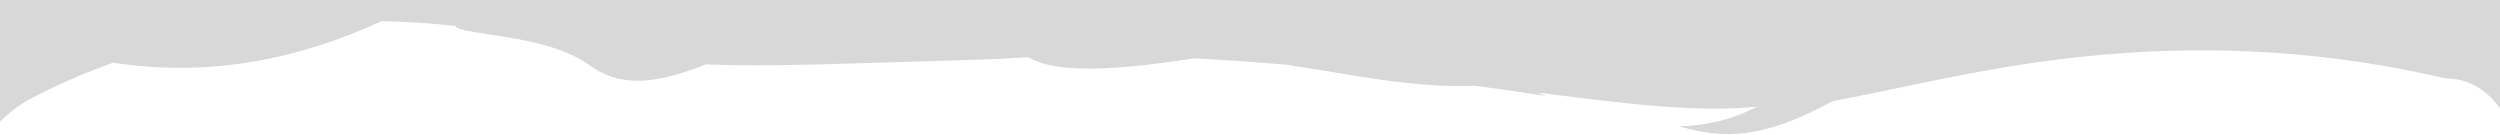<?xml version="1.0" encoding="UTF-8"?>
<svg width="1666px" height="90px" viewBox="0 0 1666 90" version="1.1" xmlns="http://www.w3.org/2000/svg" xmlns:xlink="http://www.w3.org/1999/xlink">
    <g id="Page-1" stroke="none" stroke-width="1" fill="none" fill-rule="evenodd">
        <path d="M1666,72.087 C1663.013,68.039 1659.749,64.545 1656.204,61.653 C1648.702,55.562 1639.938,52.293 1629.956,52.31 C1590.513,43.089 1552.004,37.525 1514.561,35.11 C1495.832,33.828 1477.375,33.445 1459.161,33.585 C1440.959,33.85 1422.995,34.622 1405.288,36.139 C1387.567,37.555 1370.102,39.688 1352.833,42.187 C1335.633,44.755 1319.408,47.677 1304.004,50.665 C1296.251,52.174 1288.871,53.655 1281.505,55.177 C1274.413,56.647 1267.334,58.114 1260.262,59.581 C1246.478,62.447 1233.401,65.147 1220.951,67.521 C1203.158,77.369 1185.977,84.441 1169.718,87.589 C1167.725,87.936 1165.726,88.248 1163.726,88.524 L1160.722,88.911 C1159.721,89.029 1158.715,89.071 1157.711,89.14 C1155.692,89.25 1153.722,89.368 1151.663,89.365 C1149.58,89.335 1147.499,89.266 1145.423,89.154 C1136.958,88.572 1128.232,86.991 1119.176,84.198 C1128.945,83.908 1138.158,82.575 1146.827,80.392 C1148.957,79.818 1151.102,79.233 1153.194,78.582 C1155.224,77.879 1157.241,77.148 1159.245,76.392 C1161.25,75.666 1163.231,74.72 1165.202,73.856 L1168.143,72.506 C1169.117,72.052 1170.083,71.598 1171.106,71.069 C1169.882,71.216 1168.753,71.261 1167.59,71.347 L1164.114,71.598 L1160.63,71.872 L1157.129,72.025 L1153.618,72.201 C1152.429,72.249 1151.176,72.249 1149.954,72.281 C1147.497,72.331 1145.06,72.417 1142.435,72.371 C1132.179,72.383 1120.995,71.931 1108.892,71.048 C1084.684,69.321 1056.811,65.717 1024.967,61.757 C1026.714,62.575 1028.524,63.166 1030.29,63.959 C1022.601,62.814 1014.898,61.667 1007.143,60.512 C1003.115,59.956 999.133,59.327 995.031,58.793 C990.931,58.241 986.814,57.688 982.677,57.13 C977.409,57.385 972.142,57.32 966.888,57.252 C961.636,57.197 956.385,56.955 951.129,56.557 C940.606,55.652 930.124,54.638 919.596,53.032 C914.343,52.241 909.085,51.45 903.828,50.658 C898.574,49.835 893.316,48.947 888.059,48.028 C882.811,47.185 877.572,46.344 872.346,45.505 C867.119,44.685 861.877,43.77 856.685,43.056 C849.407,42.485 840.183,41.76 829.727,40.941 C824.508,40.608 818.982,40.257 813.239,39.893 C810.362,39.71 807.431,39.526 804.458,39.337 C801.495,39.203 798.489,39.068 795.452,38.93 C793.421,39.212 787.207,40.243 778.62,41.346 C774.331,41.914 769.484,42.615 764.25,43.198 C759.025,43.811 753.406,44.294 747.678,44.755 C741.956,45.239 736.081,45.577 730.263,45.672 C727.357,45.729 724.453,45.688 721.613,45.642 C718.775,45.602 715.977,45.491 713.245,45.293 C707.782,44.897 702.582,44.161 697.852,42.984 C693.121,41.8 688.91,40.299 685.349,38.173 C677.157,38.555 671.342,38.867 669.006,39.148 C632.744,40.461 597.412,41.391 562.759,42.445 C528.028,43.512 497.154,44.024 470.555,42.871 C468.718,43.592 467.027,44.23 465.26,44.886 C463.508,45.535 461.75,46.167 459.988,46.781 C456.606,47.931 453.115,49.056 449.763,49.982 C448.102,50.436 446.432,50.866 444.756,51.266 L442.247,51.84 L439.812,52.314 C438.185,52.615 436.551,52.883 434.911,53.117 C433.272,53.348 431.734,53.473 430.13,53.601 C428.552,53.709 426.918,53.814 425.369,53.814 C423.83,53.806 422.288,53.755 420.74,53.66 C419.967,53.611 419.193,53.553 418.417,53.483 C417.65,53.405 416.922,53.286 416.172,53.171 C414.683,52.935 413.189,52.65 411.695,52.314 C410.936,52.156 410.206,51.96 409.502,51.733 C408.787,51.513 408.072,51.28 407.358,51.034 C405.928,50.536 404.499,50.008 403.074,49.379 C400.224,48.057 397.398,46.518 394.582,44.704 C386.63,38.744 377.794,34.754 368.346,31.734 C358.825,28.653 348.799,26.655 339.308,25.043 C320.303,21.786 303.666,20.314 303.568,17.268 C288.346,15.61 271.941,14.492 254.336,14.068 C227.272,26.551 198.622,36.02 168.81,41.064 C166.953,41.378 165.1,41.673 163.247,41.95 C161.376,42.231 159.471,42.502 157.589,42.748 C153.809,43.244 150.062,43.655 146.283,43.996 C138.588,44.723 131.055,45.07 123.207,45.186 C121.264,45.209 119.323,45.208 117.382,45.183 C115.423,45.146 113.463,45.108 111.5,45.071 C107.54,44.968 103.584,44.771 99.627,44.474 C95.654,44.187 91.567,43.866 87.539,43.406 C85.518,43.18 83.495,42.929 81.471,42.65 C79.41,42.398 77.34,42.123 75.271,41.82 C57.867,47.999 40.027,55.593 22.323,64.736 C18.304,66.826 14.629,69.055 11.221,71.491 C7.788,73.965 4.669,76.585 1.844,79.333 C1.214,79.948 0.6,80.566 -3.49771878e-11,81.19 L0,0 L1666,0 L1666,72.087 Z" id="section-bottom-color" fill="#D8D8D8" fill-rule="nonzero"></path>
    </g>
</svg>
